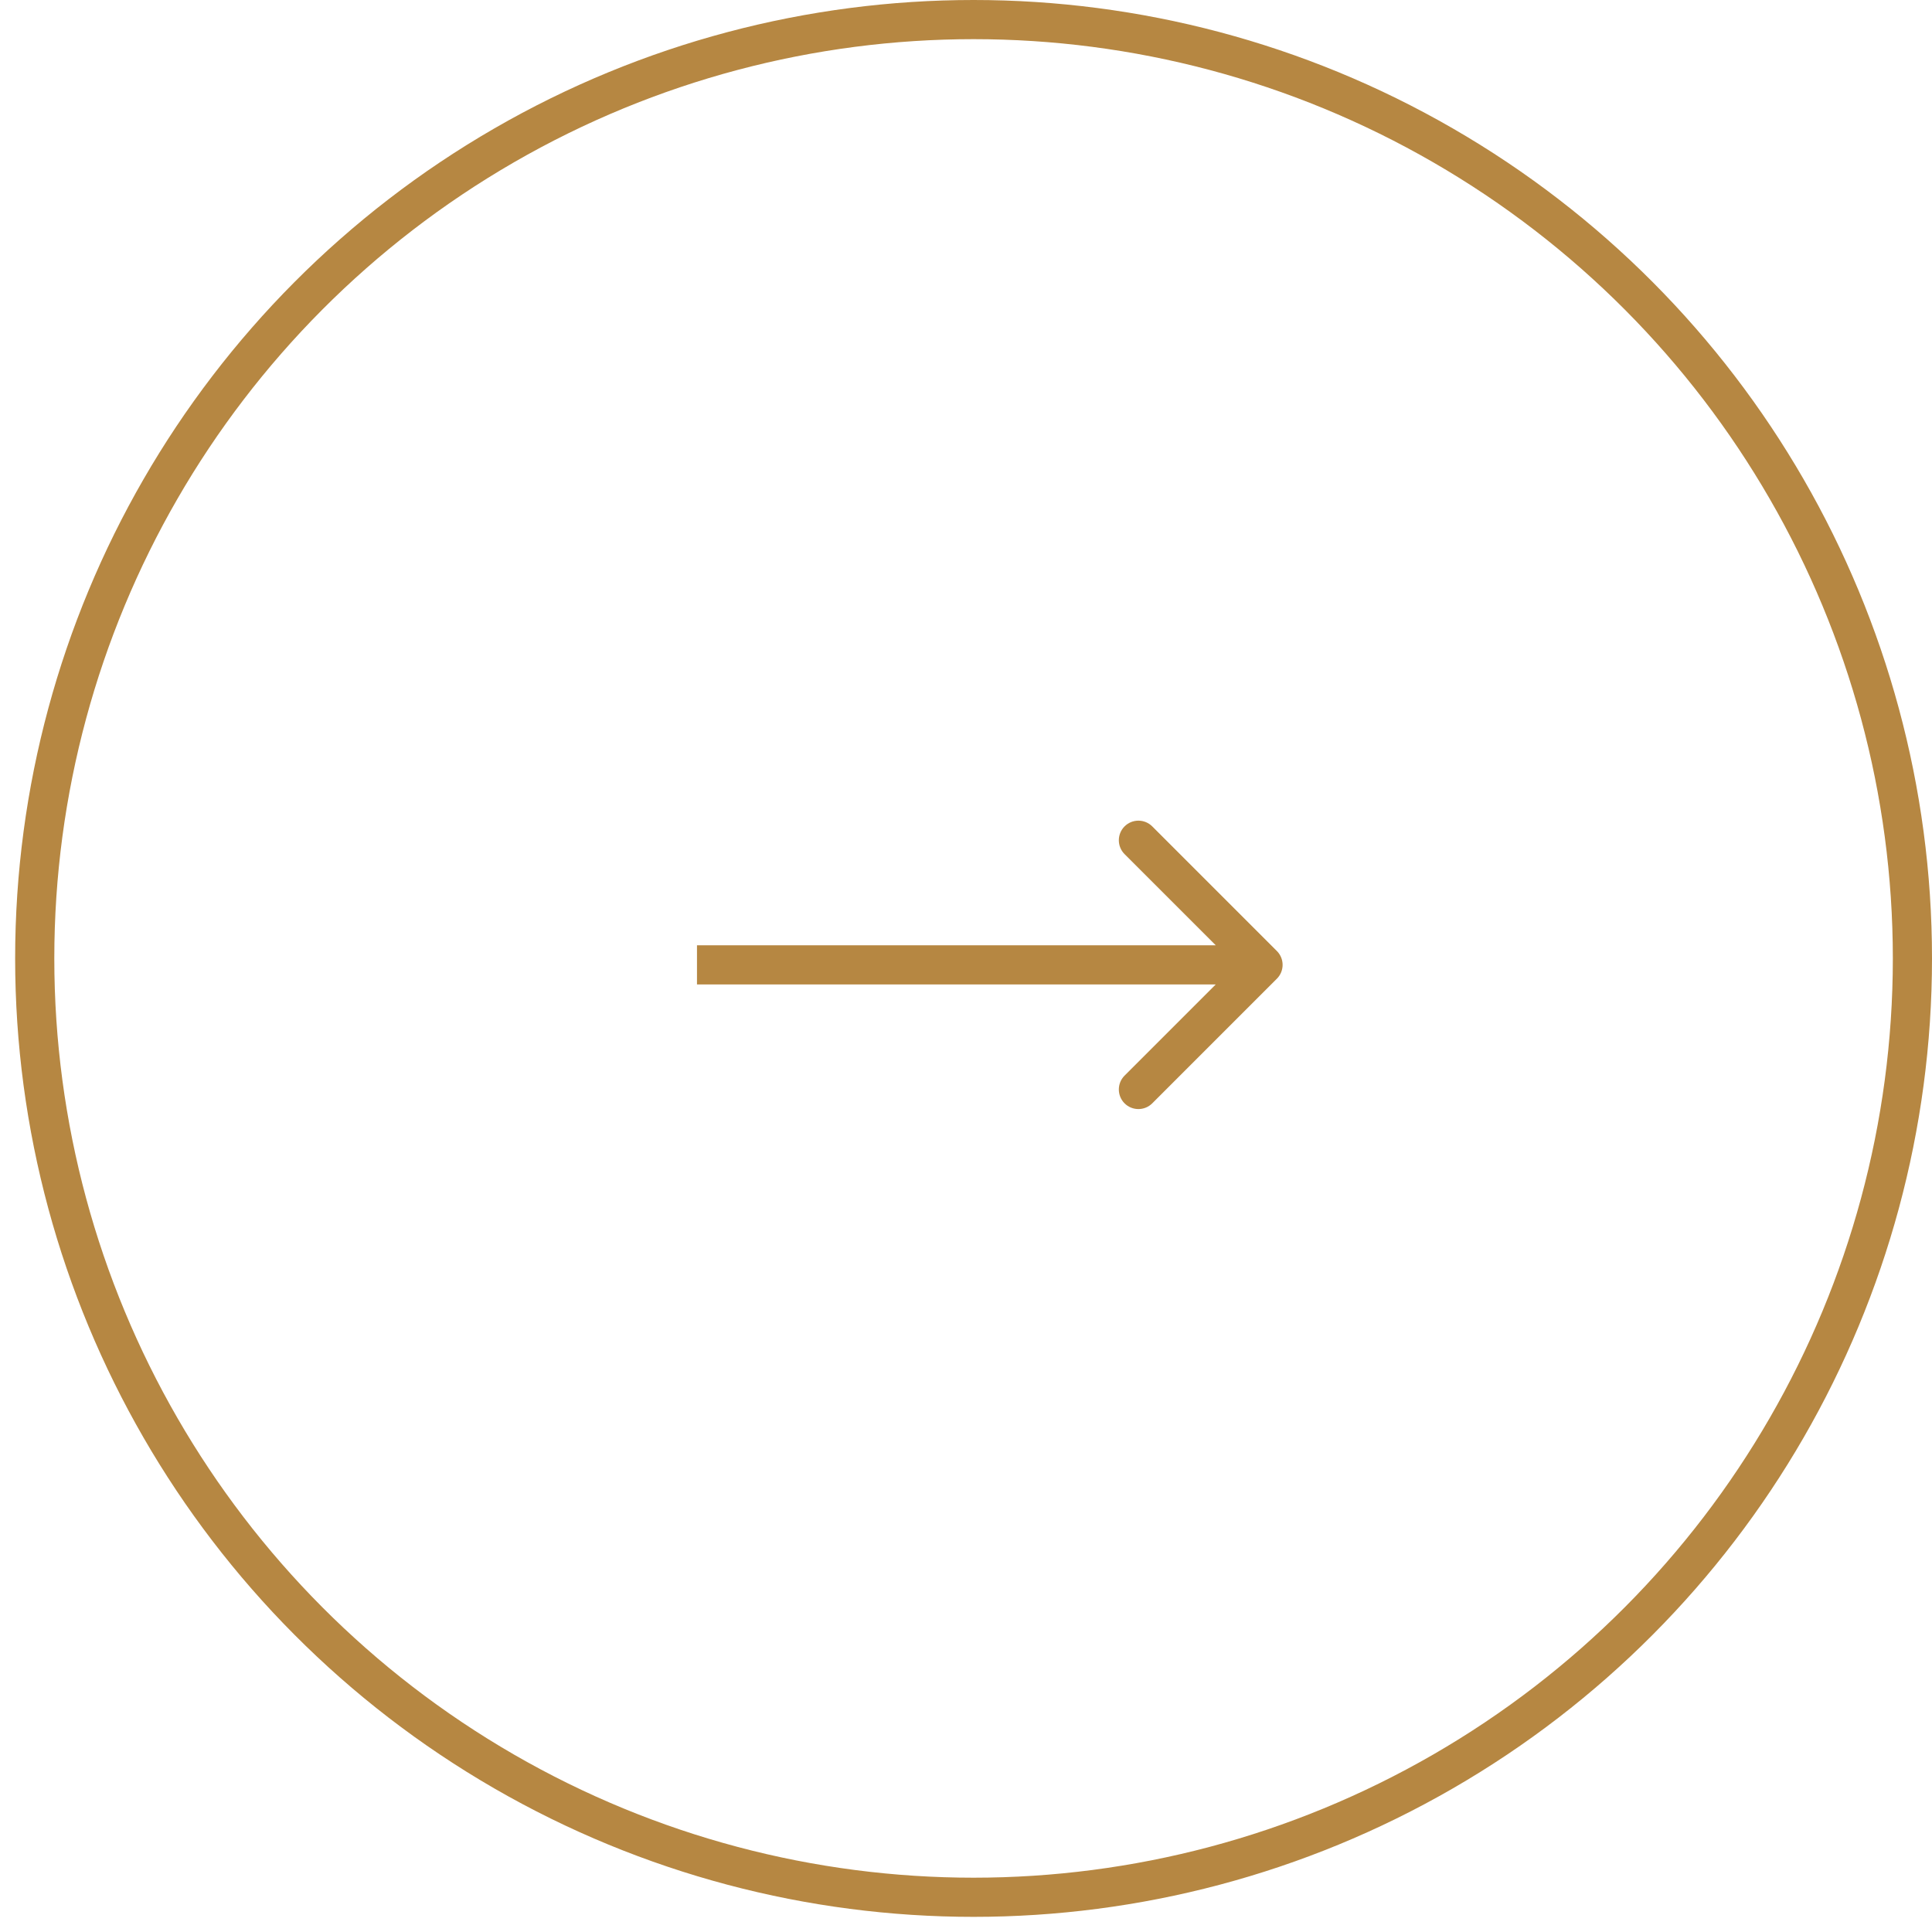 <svg width="74" height="74" viewBox="0 0 74 74" fill="none" xmlns="http://www.w3.org/2000/svg">
<circle cx="37.29" cy="36.71" r="35.96" stroke="#B68742" stroke-width="1.5"/>
<path d="M48.907 37.487C49.2 37.194 49.2 36.719 48.907 36.426L44.134 31.653C43.841 31.36 43.366 31.36 43.073 31.653C42.781 31.946 42.781 32.421 43.073 32.714L47.316 36.956L43.073 41.199C42.781 41.492 42.781 41.967 43.073 42.26C43.366 42.553 43.841 42.553 44.134 42.26L48.907 37.487ZM26.696 37.706L48.377 37.706L48.377 36.206L26.696 36.206L26.696 37.706Z" fill="#B68742"/>
</svg>

